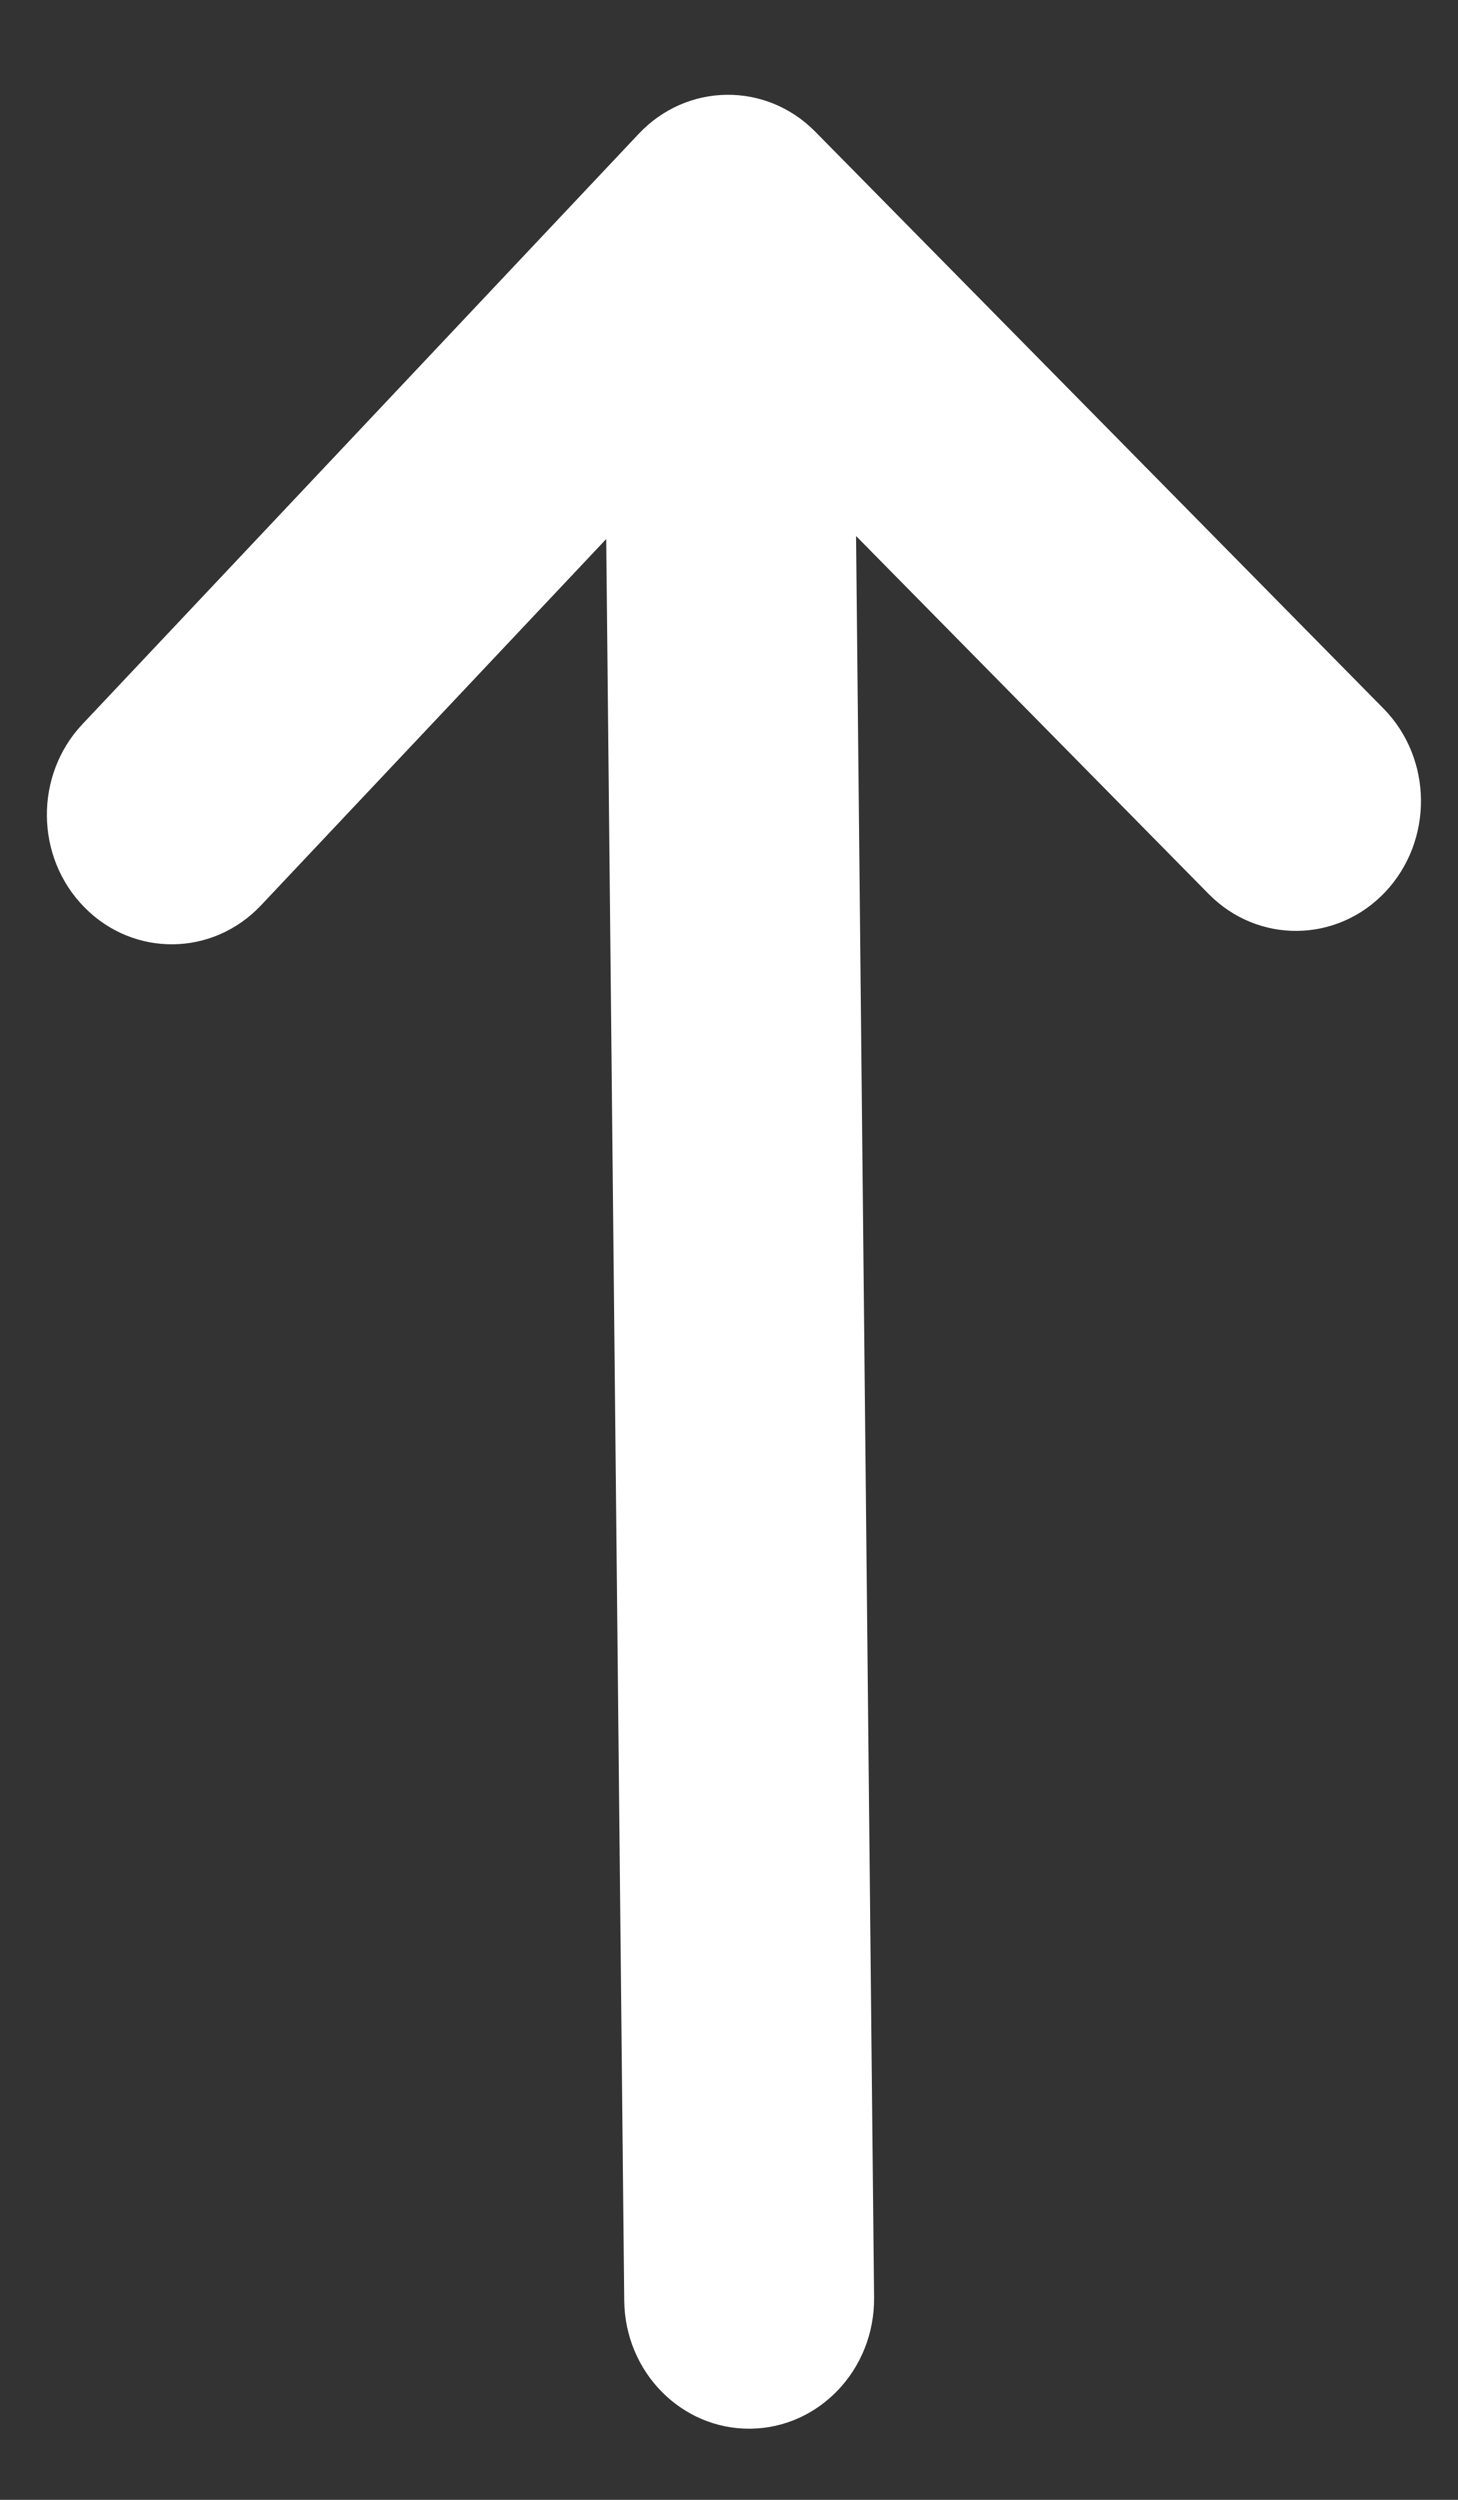 <svg width="14" height="24" viewBox="0 0 14 24" fill="none" xmlns="http://www.w3.org/2000/svg">
<rect x="0" y="0" width="14" height="24" fill="#333333" stroke="none"/>
<path fill-rule="evenodd" clip-rule="evenodd" d="M0.811 8.711C0.337 8.231 0.329 7.442 0.793 6.951L6.133 1.285C6.596 0.793 7.356 0.784 7.829 1.265L13.284 6.802C13.758 7.283 13.765 8.071 13.302 8.563C12.839 9.054 12.079 9.063 11.606 8.583L8.22 5.146L8.393 22.058C8.4 22.745 7.869 23.309 7.207 23.317C6.544 23.325 6.001 22.774 5.994 22.087L5.821 5.175L2.507 8.691C2.044 9.183 1.284 9.192 0.811 8.711Z" fill="white"/>
</svg>
